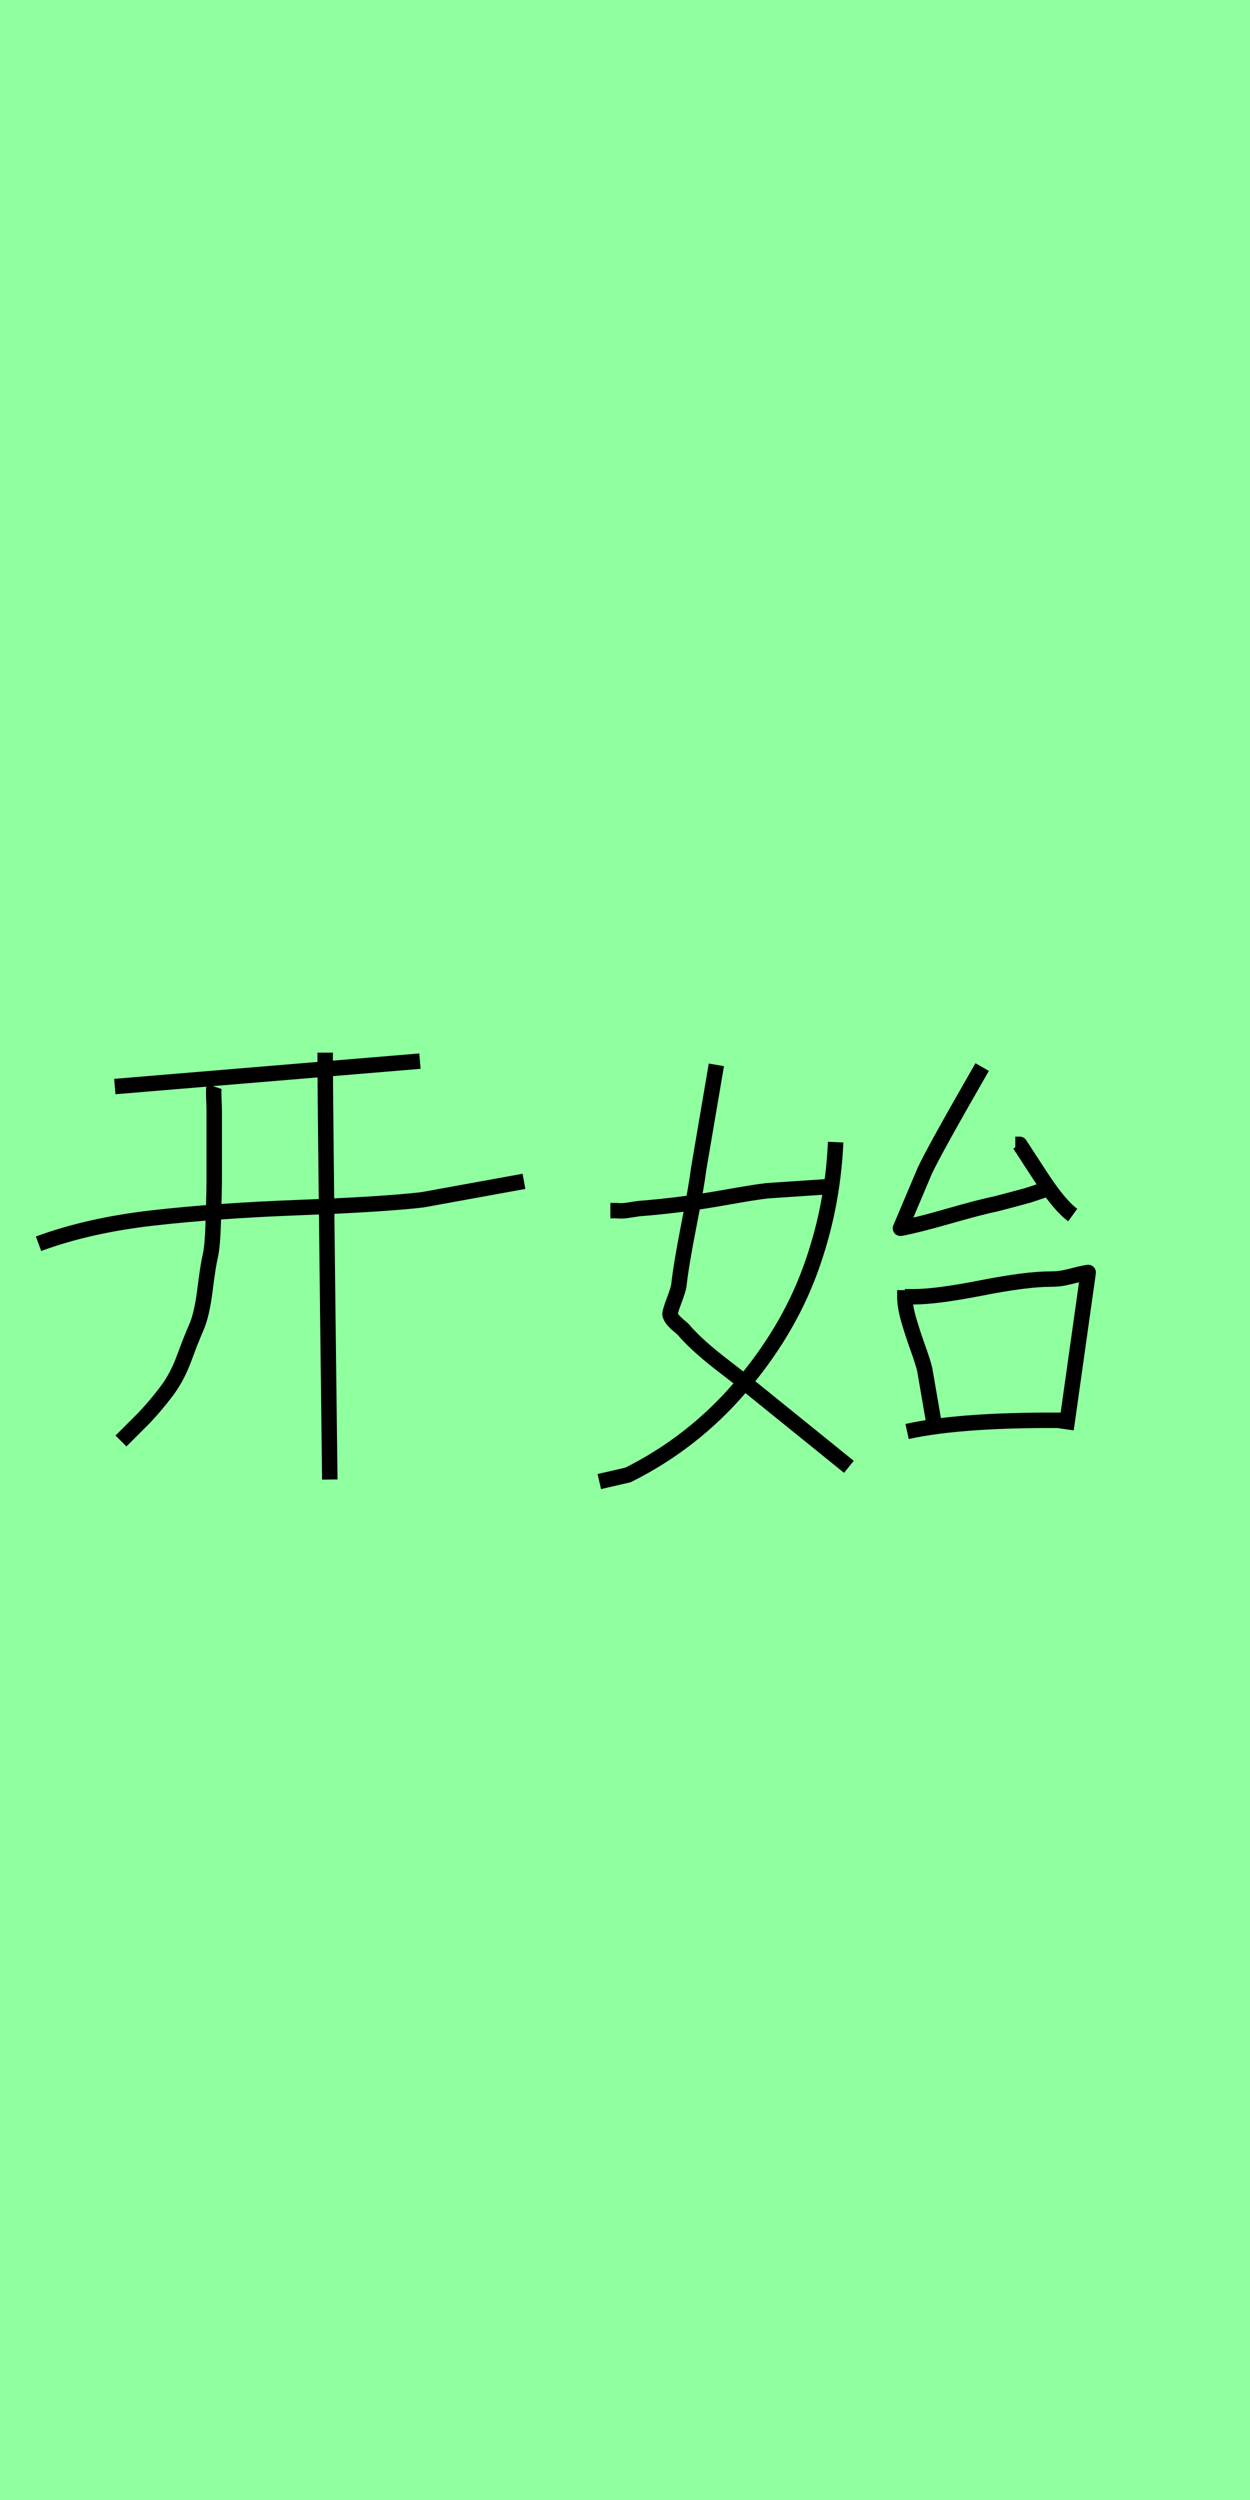 <?xml version="1.0" encoding="utf-8" standalone="no"?>
<!DOCTYPE svg PUBLIC "-//W3C//DTD SVG 1.1//EN"
  "http://www.w3.org/Graphics/SVG/1.1/DTD/svg11.dtd">
<svg xmlns:xlink="http://www.w3.org/1999/xlink" width="81pt" height="162pt" viewBox="0 0 81 162" xmlns="http://www.w3.org/2000/svg" version="1.1">
 <defs>
  <style type="text/css">*{stroke-linejoin: round; stroke-linecap: butt}</style>
 </defs>
 <g id="figure_1">
  <g id="patch_1">
   <path d="M 0 162 
L 81 162 
L 81 0 
L 0 0 
z
" style="fill: #8fff9f"/>
  </g>
  <g id="axes_1">
   <g id="patch_2">
    <path d="M 2.497 80.595 
Q 5.742 79.397 9.911 78.922 
Q 14.081 78.448 19.423 78.248 
Q 24.766 78.048 27.362 77.749 
L 33.953 76.551 
M 21.071 68.212 
L 21.071 68.811 
Q 21.071 71.358 21.371 95.874 
M 13.881 70.409 
Q 13.831 70.559 13.856 71.158 
Q 13.881 71.757 13.881 71.907 
Q 13.881 72.007 13.881 74.129 
Q 13.881 76.251 13.881 76.6 
Q 13.881 76.95 13.831 78.847 
Q 13.781 80.745 13.631 81.369 
Q 13.482 81.993 13.282 83.591 
Q 13.082 85.189 12.733 85.988 
Q 12.383 86.787 11.934 88.01 
Q 11.484 89.233 10.81 90.132 
Q 10.136 91.031 9.337 91.88 
L 7.839 93.377 
M 7.44 70.409 
L 27.213 68.761 
" clip-path="url(#p4c1cc22d2b)" style="fill: none; stroke: #000000; stroke-linejoin: miter"/>
   </g>
  </g>
  <g id="axes_2">
   <g id="patch_3">
    <path d="M 58.778 92.761 
Q 62.452 91.95 69.513 92.045 
M 58.635 84.03 
Q 58.635 84.03 59.207 84.03 
Q 60.686 84.03 63.597 83.458 
Q 66.507 82.885 68.081 82.885 
Q 68.558 82.885 68.916 82.813 
Q 69.274 82.742 69.727 82.623 
Q 70.181 82.503 70.515 82.456 
L 69.083 92.618 
M 58.635 83.601 
L 58.635 84.03 
Q 58.635 84.65 58.873 85.485 
Q 59.112 86.32 59.47 87.322 
Q 59.828 88.324 59.923 88.753 
L 60.639 92.904 
M 65.791 74.154 
L 66.078 74.154 
Q 66.173 74.297 67.413 76.206 
Q 68.654 78.114 69.513 78.734 
M 63.644 69.145 
Q 60.543 74.536 59.923 75.872 
L 58.349 79.593 
Q 59.398 79.402 61.474 78.806 
Q 63.549 78.21 64.503 78.019 
L 65.6 77.732 
L 66.65 77.446 
L 67.938 77.017 
M 54.15 74.011 
Q 53.959 78.353 52.48 82.36 
Q 51.001 86.368 47.948 89.922 
Q 44.895 93.477 40.696 95.576 
L 38.835 96.005 
M 39.551 78.448 
L 39.98 78.448 
Q 40.314 78.496 40.863 78.4 
Q 41.412 78.305 41.555 78.305 
Q 42.748 78.21 44.084 78.043 
Q 45.419 77.876 47.161 77.565 
Q 48.902 77.255 49.713 77.16 
L 54.007 76.874 
M 46.421 69.002 
L 45.276 75.729 
Q 45.133 76.874 44.632 79.426 
Q 44.131 81.979 43.988 83.314 
Q 43.94 83.601 43.678 84.292 
Q 43.416 84.984 43.416 85.175 
Q 43.463 85.366 43.63 85.557 
Q 43.797 85.748 44.06 85.962 
Q 44.322 86.177 44.417 86.32 
Q 44.895 86.845 45.515 87.394 
Q 46.135 87.942 47.041 88.634 
Q 47.948 89.326 48.282 89.612 
L 55.009 95.051 
" clip-path="url(#pd650bcb6fc)" style="fill: none; stroke: #000000; stroke-linejoin: miter"/>
   </g>
  </g>
 </g>
 <defs>
  <clipPath id="p4c1cc22d2b">
   <rect x="0" y="44.395" width="36.45" height="72.401"/>
  </clipPath>
  <clipPath id="pd650bcb6fc">
   <rect x="36.45" y="46.006" width="36.45" height="69.179"/>
  </clipPath>
 </defs>
</svg>
